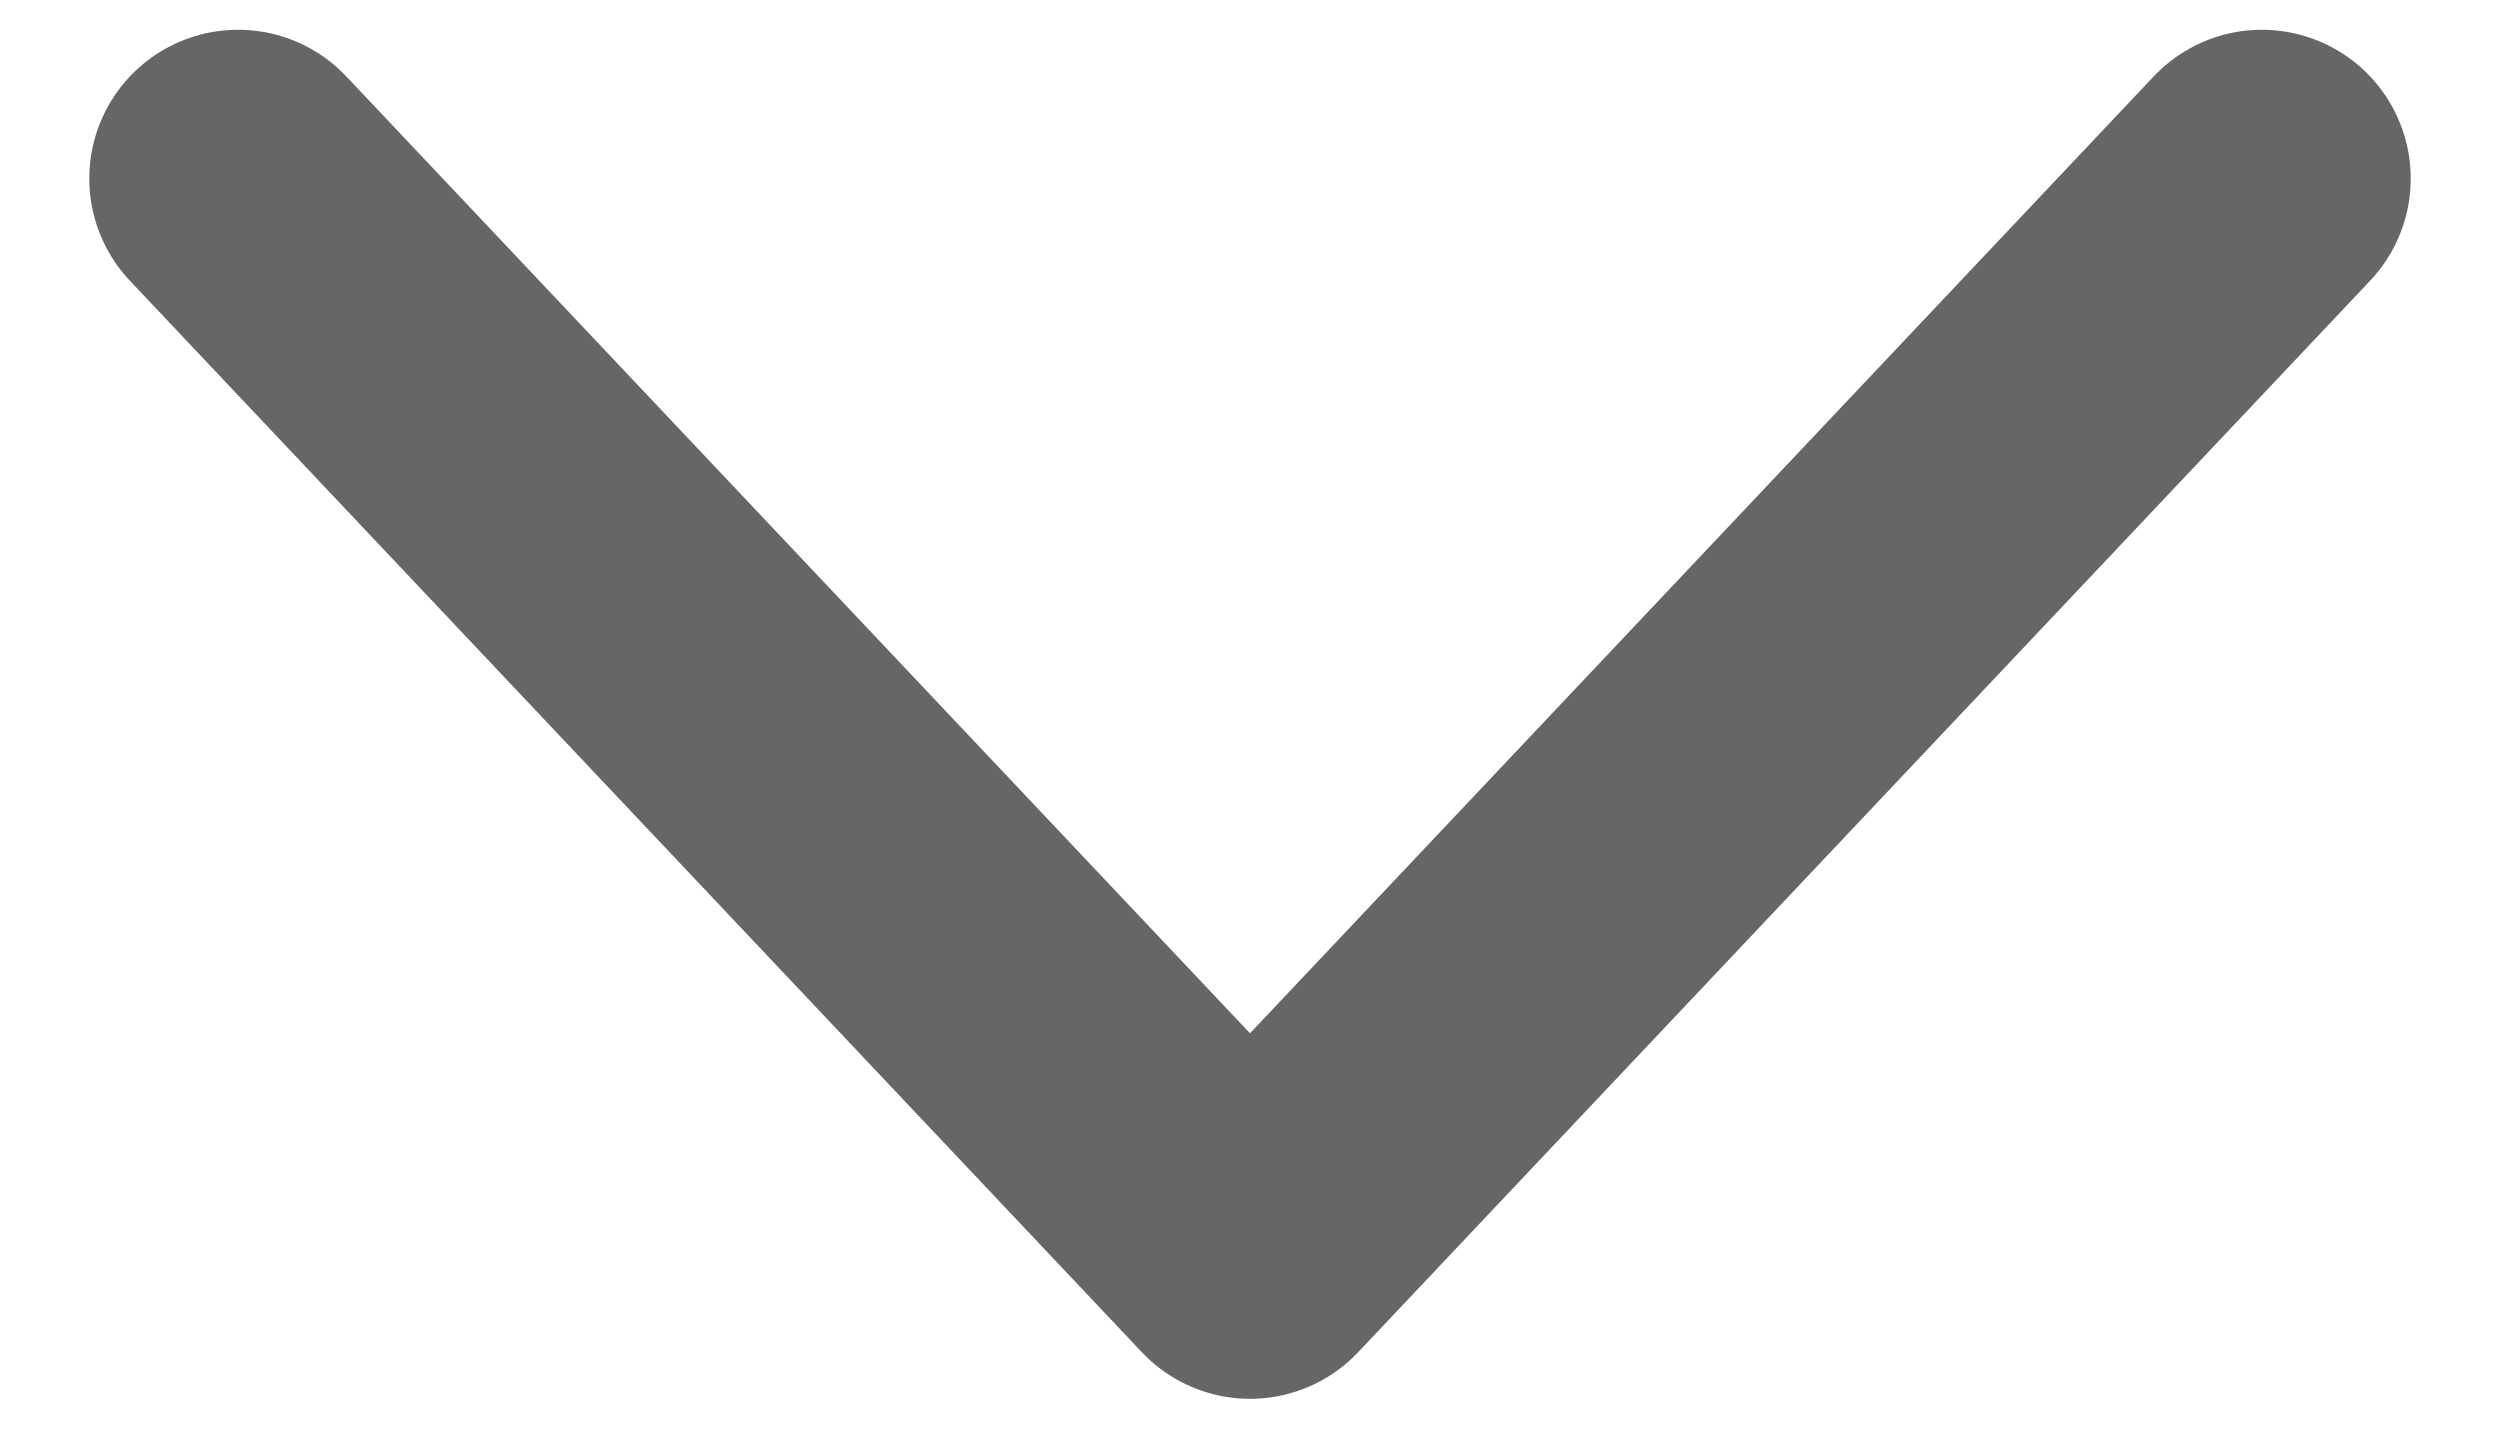 <svg width="21" height="12" viewBox="0 0 21 12" fill="none" xmlns="http://www.w3.org/2000/svg">
<path d="M19 1.5L10.5 10.5L2 1.5" stroke="#666666" stroke-width="2.5" stroke-linecap="round" stroke-linejoin="round"/>
</svg>
